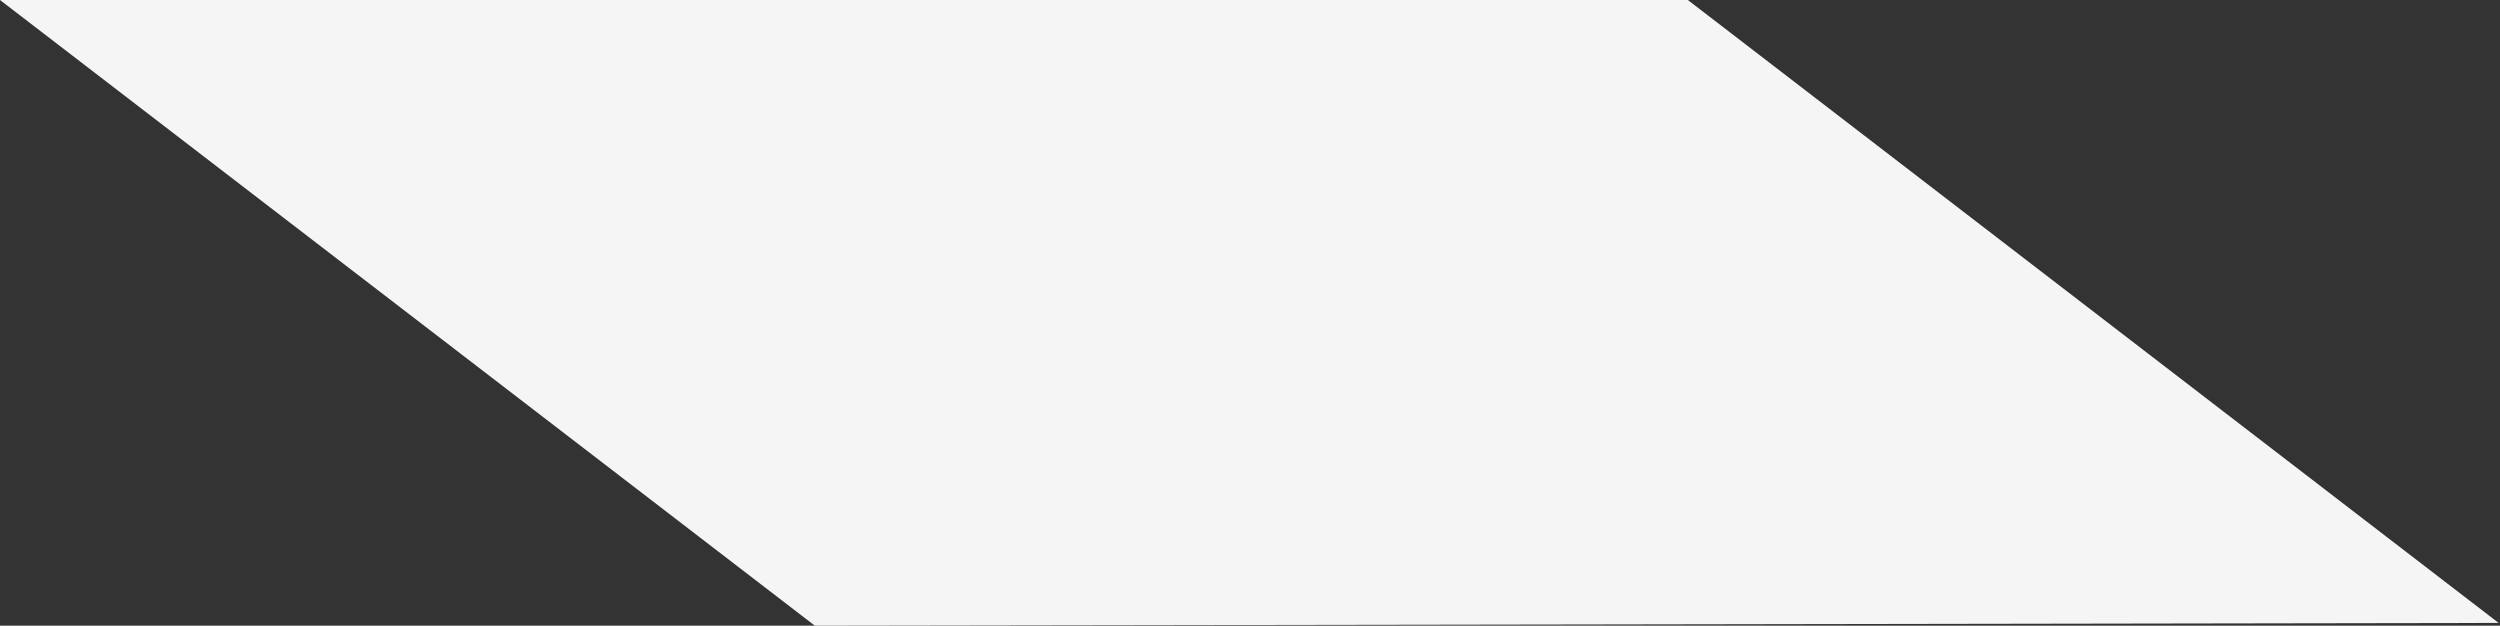 <svg width="907" height="227" viewBox="0 0 907 227" fill="none" xmlns="http://www.w3.org/2000/svg">
<rect x="0" y="0" width="907" height="227" fill="#333333" stroke="none"/>
<path d="M0 0H612.345L906.5 226L295.629 227L0 0Z" fill="white" fill-opacity="0.95"/>
</svg>

